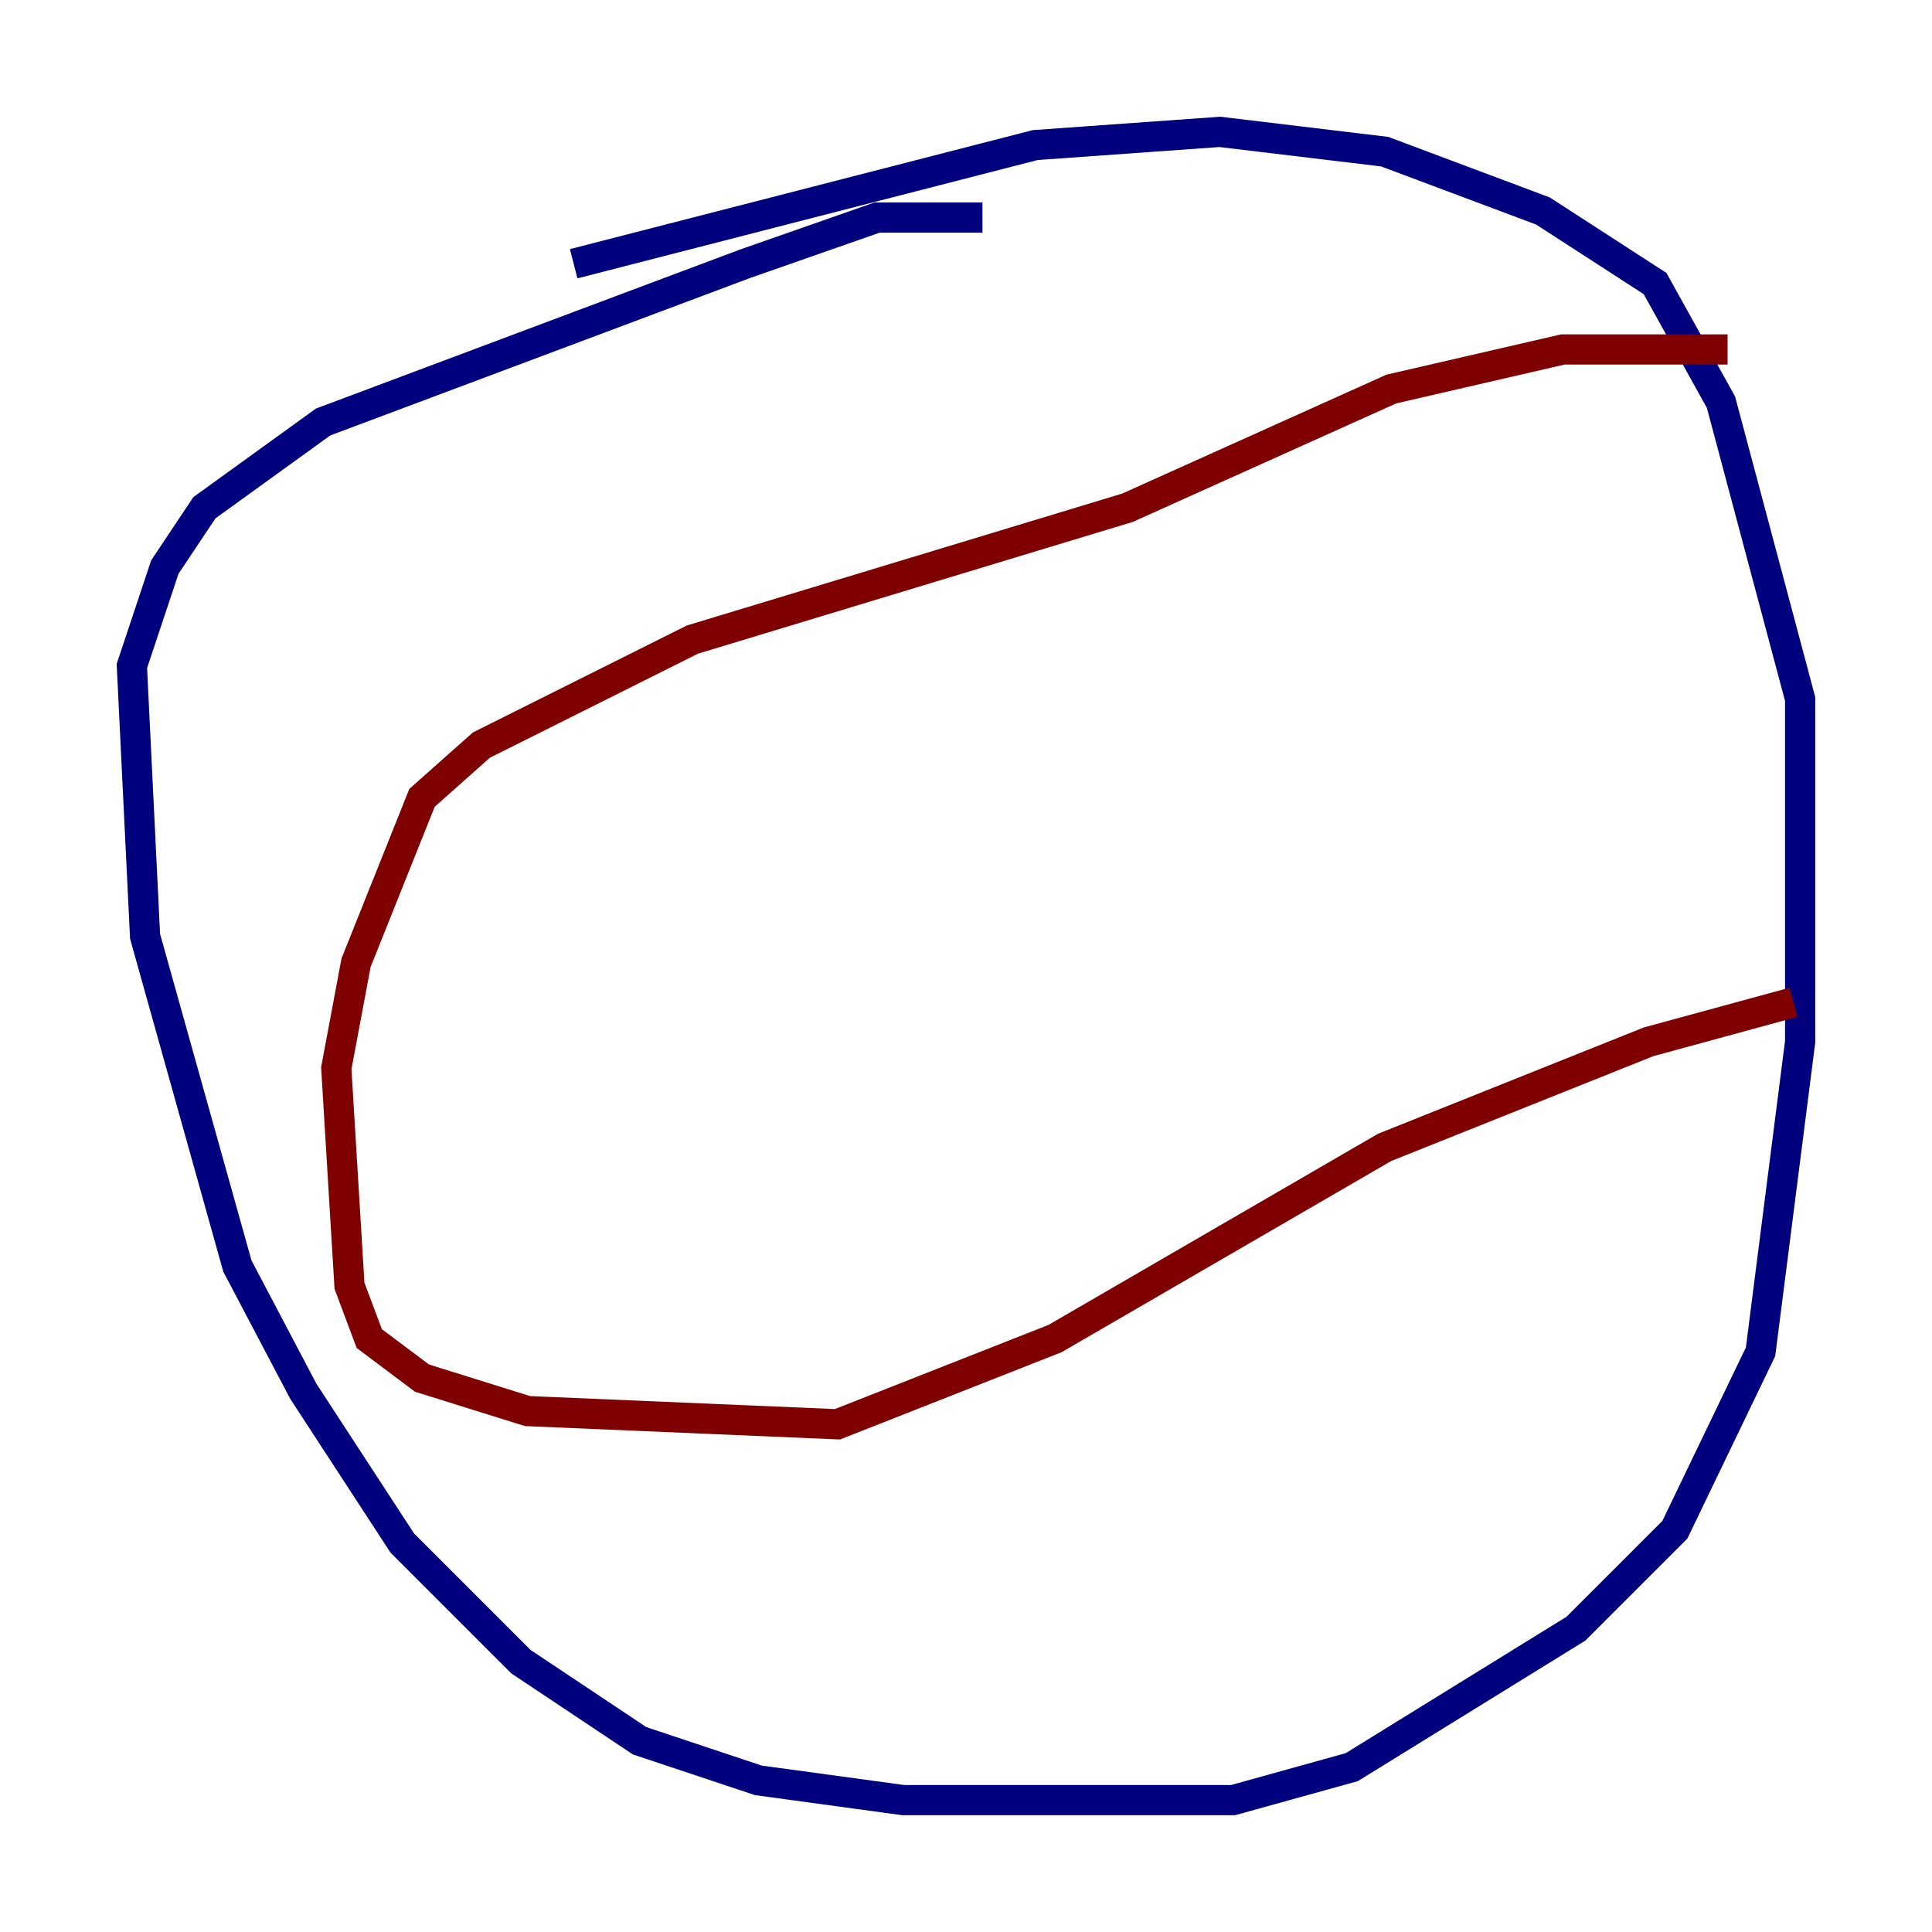 <?xml version="1.0" encoding="utf-8" ?>
<svg baseProfile="tiny" height="128" version="1.2" viewBox="0,0,128,128" width="128" xmlns="http://www.w3.org/2000/svg" xmlns:ev="http://www.w3.org/2001/xml-events" xmlns:xlink="http://www.w3.org/1999/xlink"><defs /><polyline fill="none" points="65.092,14.416 58.102,14.416 49.365,17.474 21.406,27.959 13.543,33.638 10.921,37.57 8.737,44.123 9.611,62.034 15.727,83.877 20.096,92.177 26.648,102.225 34.512,110.089 42.375,115.331 50.239,117.952 59.85,119.263 81.693,119.263 89.556,117.079 104.41,107.904 110.963,101.352 116.642,89.556 119.263,69.024 119.263,46.307 114.02,26.648 109.652,18.785 102.225,13.979 91.741,10.048 80.819,8.737 68.587,9.611 38.007,17.474" stroke="#00007f" stroke-width="2" /><polyline fill="none" points="114.457,23.154 103.536,23.154 92.177,25.775 74.703,33.638 45.87,42.375 31.891,49.365 27.959,52.86 23.59,63.782 22.28,70.771 23.154,85.188 24.464,88.683 27.959,91.304 34.949,93.488 55.481,94.362 69.898,88.683 91.741,76.014 109.215,69.024 118.826,66.403" stroke="#7f0000" stroke-width="2" /></svg>